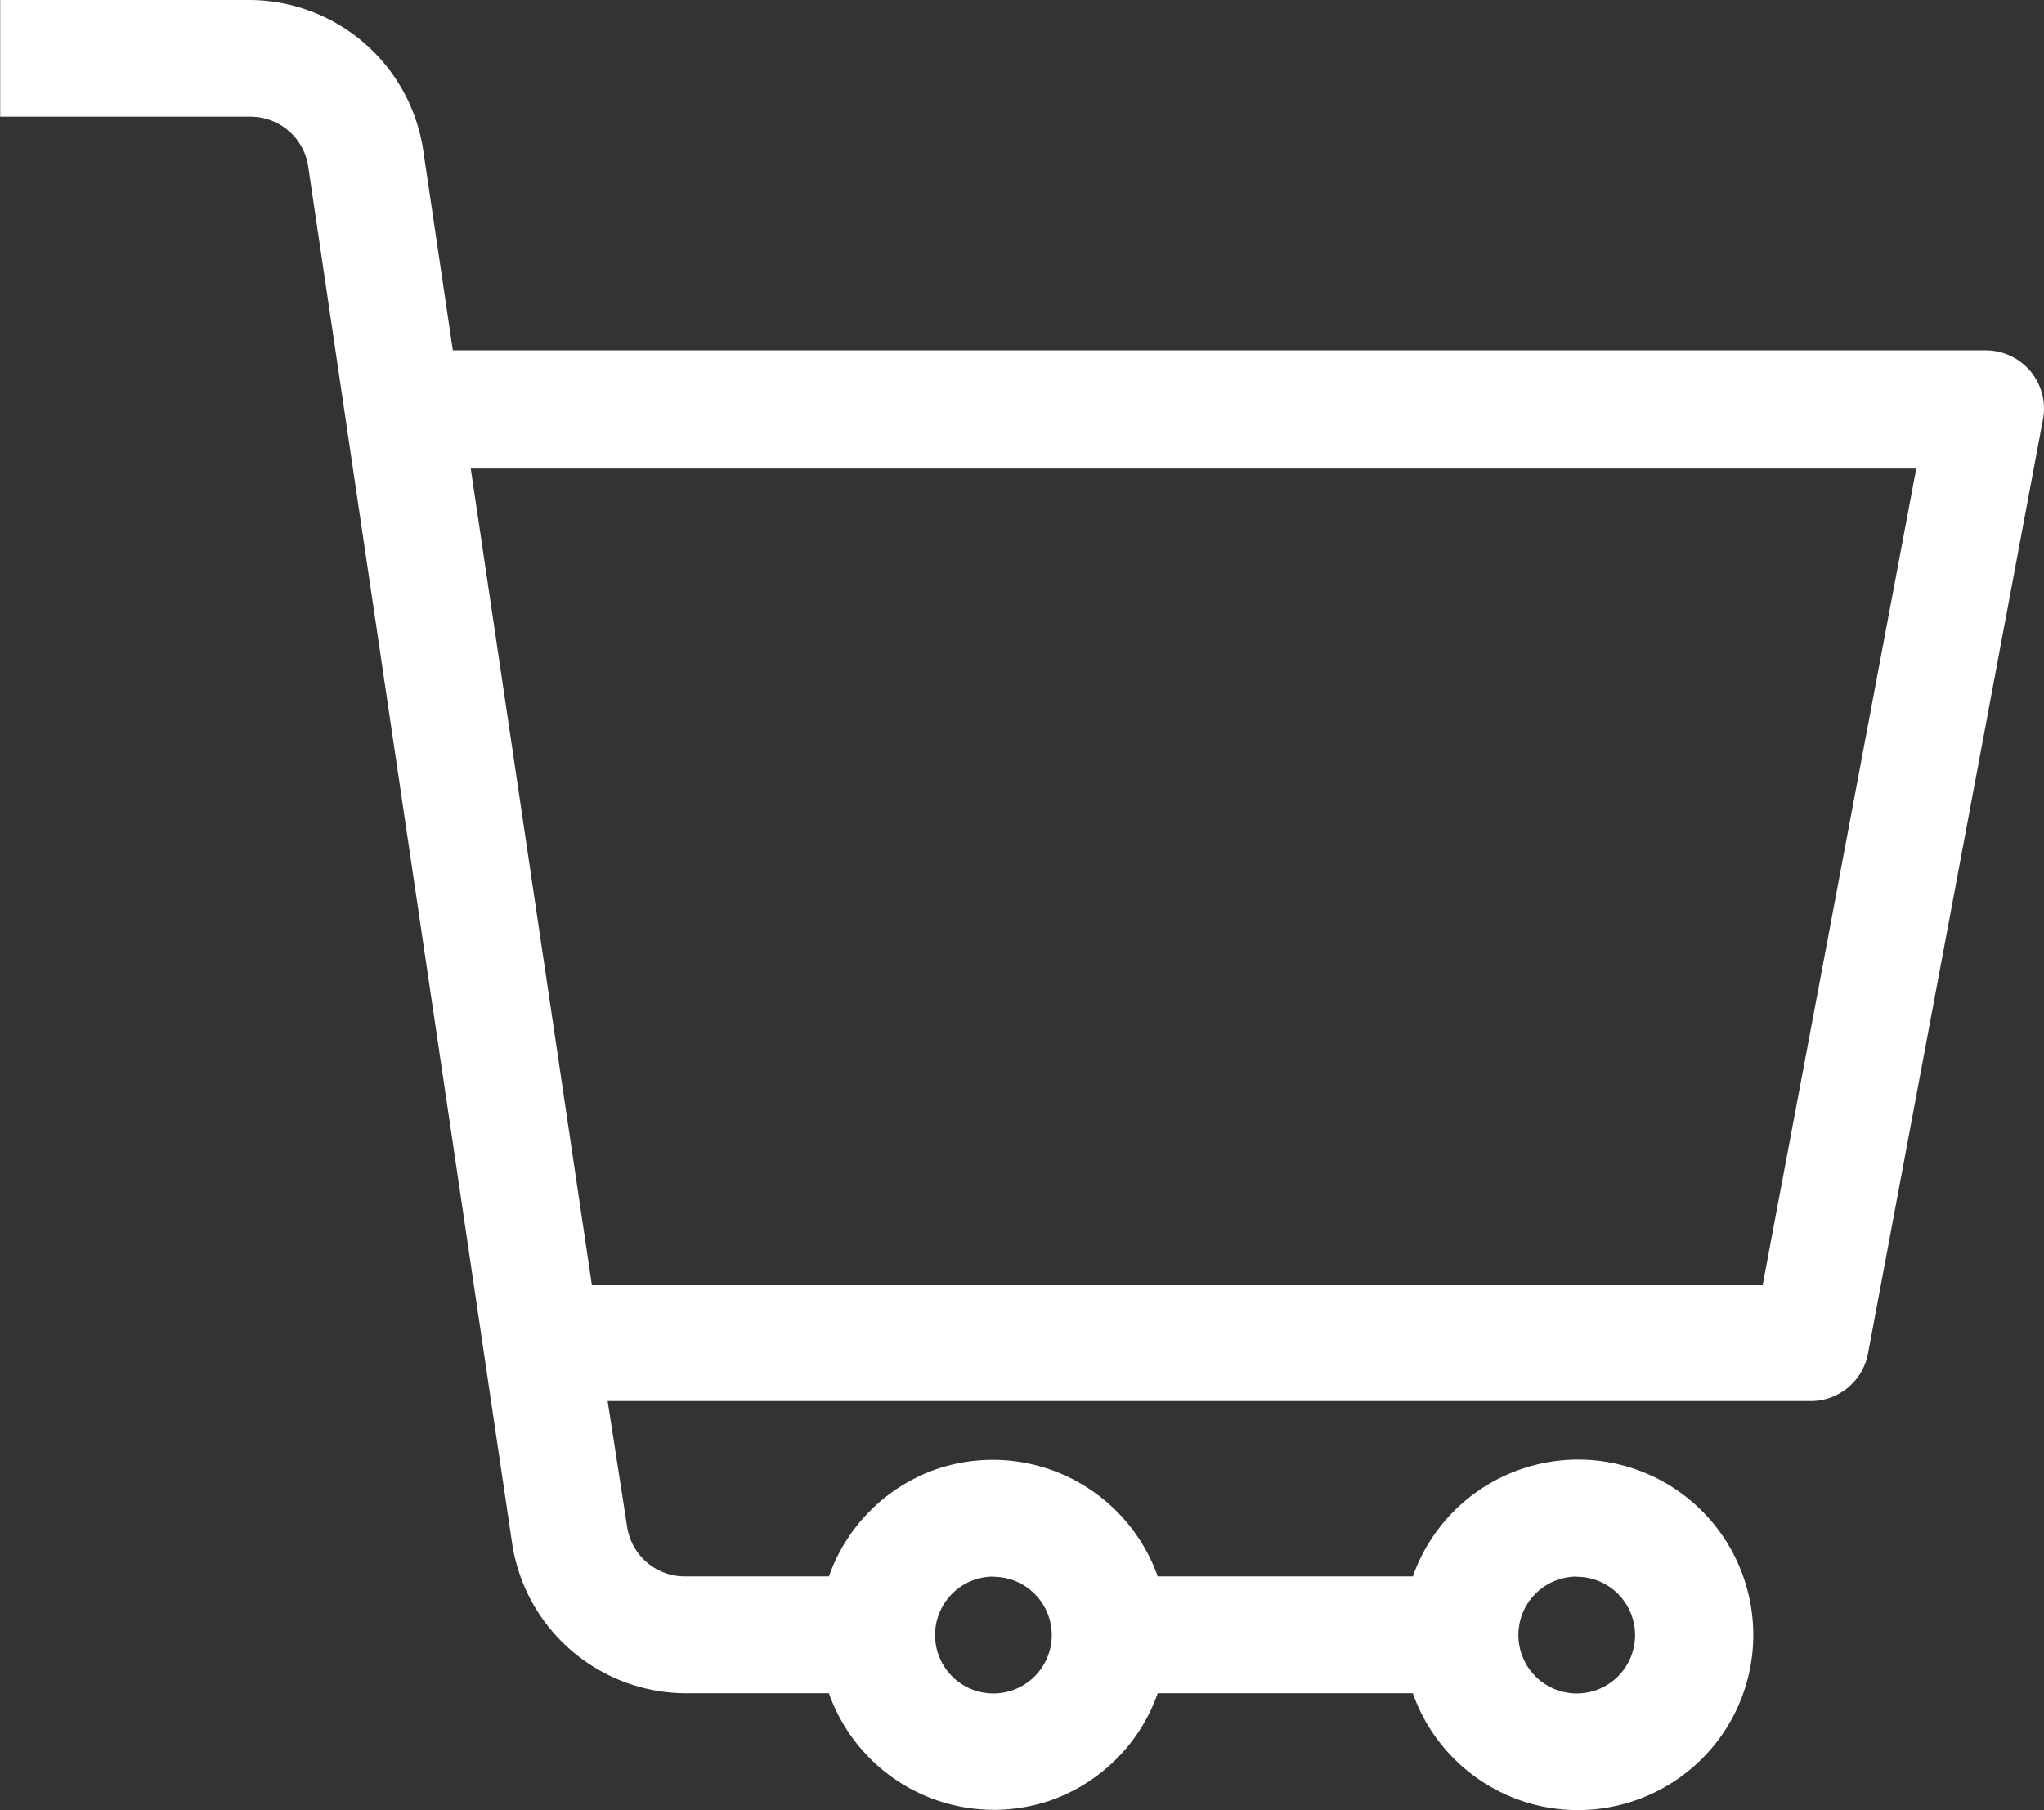 <svg xmlns="http://www.w3.org/2000/svg" width="10.512" height="9.311" viewBox="0 0 10.512 9.311">
  <rect x="0" y="0" width="10.512" height="9.311" fill="#333333" stroke="none"/>
  <g id="Grupo_6" data-name="Grupo 6" transform="translate(0 0)">
    <path id="Trazado_20" data-name="Trazado 20" d="M-379.43,185.612a.3.3,0,0,0-.231-.108h-7.883l-.153-1.033a.907.907,0,0,0-.891-.769h-1.284v.6h1.284a.3.3,0,0,1,.3.256l1.049,7.084a.907.907,0,0,0,.891.769h.738a.9.9,0,0,0,1.14.551.9.9,0,0,0,.551-.551h1.312a.9.9,0,0,0,1.15.549.9.9,0,0,0,.549-1.15.9.9,0,0,0-1.15-.549.9.9,0,0,0-.549.549h-1.312a.9.9,0,0,0-1.14-.551.9.9,0,0,0-.551.551h-.738a.3.3,0,0,1-.3-.257l-.1-.645h6.182a.3.3,0,0,0,.3-.245l.9-4.806A.3.3,0,0,0-379.43,185.612Zm-2.334,6.2a.3.3,0,0,1,.3.3.3.3,0,0,1-.3.3.3.3,0,0,1-.3-.3A.3.3,0,0,1-381.764,191.811Zm-3,0a.3.3,0,0,1,.3.3.3.3,0,0,1-.3.3.3.3,0,0,1-.3-.3A.3.3,0,0,1-384.767,191.811Zm3.956-1.5h-6.021l-.623-4.2h7.434Z" transform="translate(389.873 -183.702)" fill="#fff"/>
  </g>
</svg>
